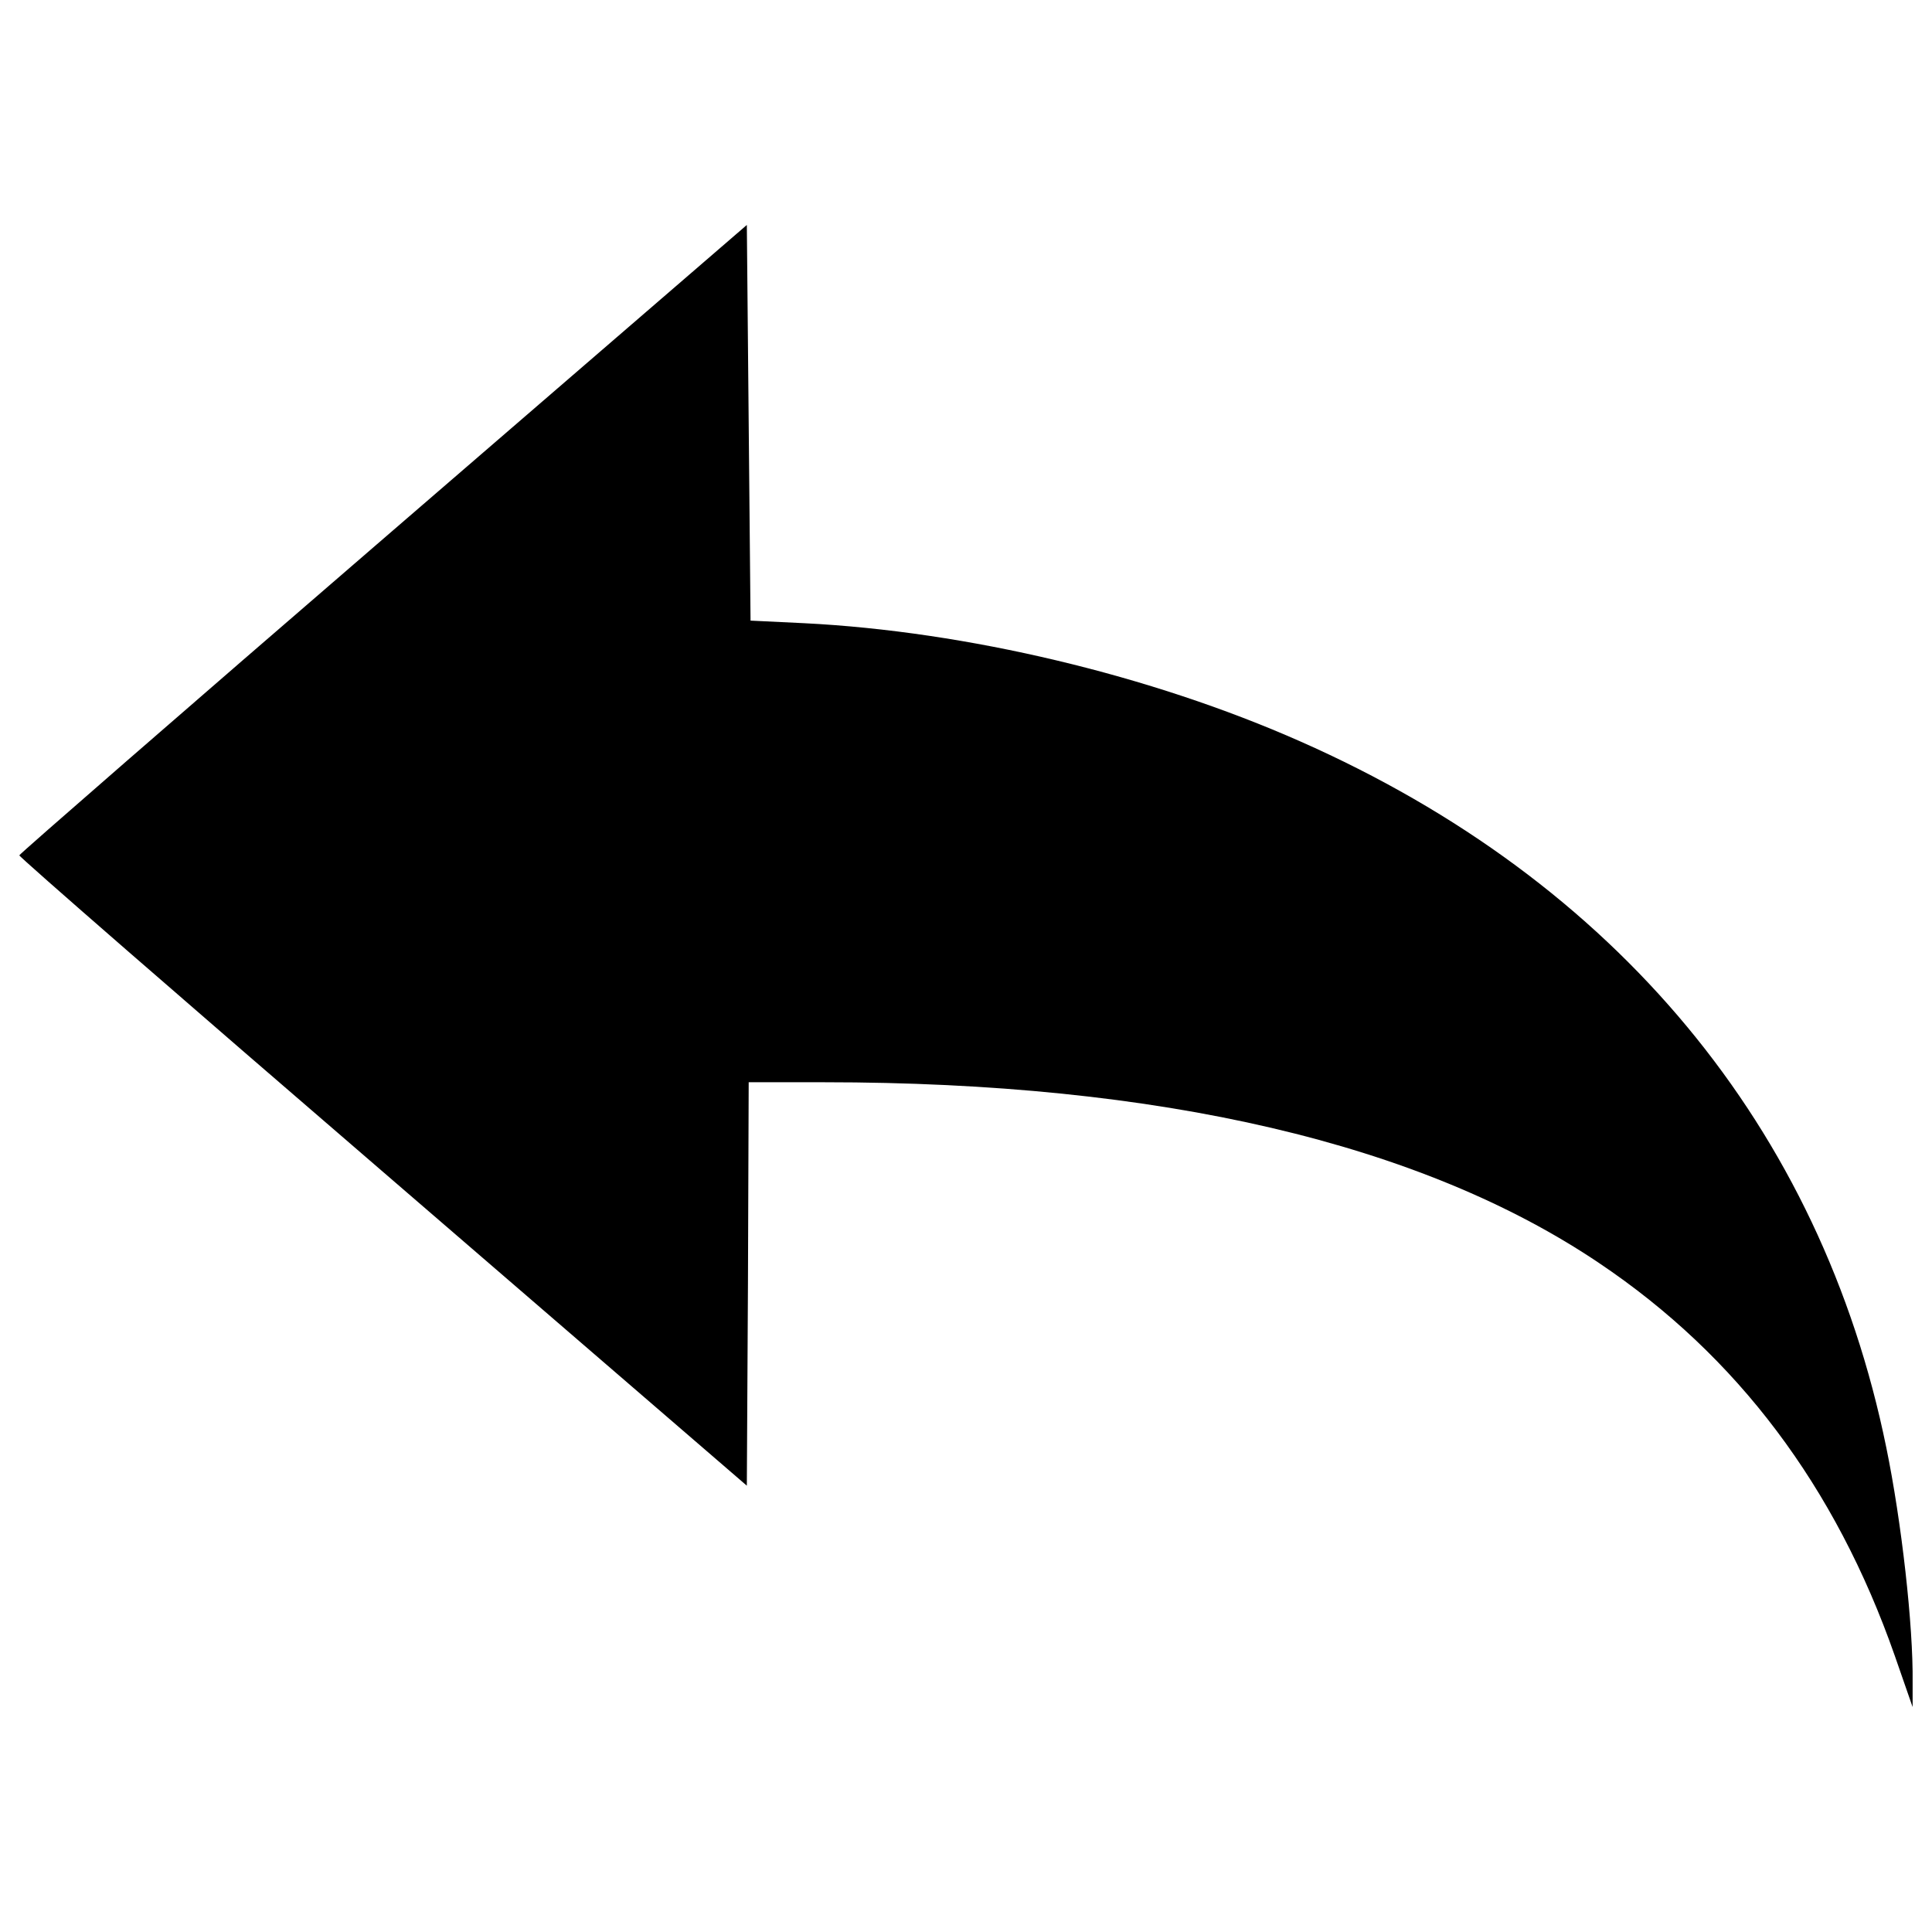 <?xml version="1.0" encoding="utf-8"?>
<!-- Svg Vector Icons : http://www.onlinewebfonts.com/icon -->
<!DOCTYPE svg PUBLIC "-//W3C//DTD SVG 1.1//EN" "http://www.w3.org/Graphics/SVG/1.1/DTD/svg11.dtd">
<svg version="1.1" xmlns="http://www.w3.org/2000/svg" xmlns:xlink="http://www.w3.org/1999/xlink" x="0px" y="0px" viewBox="0 0 1000 1000" enable-background="new 0 0 1000 1000" xml:space="preserve">
<g><g transform="translate(0,403) scale(0.1,-0.1)"><path d="M1984.7,1242C950.2,349.5,101.9-389.4,100-397.1c-1.9-7.7,844.5-744.7,1880.9-1637.2l1884.7-1625.6l5.8,1044.1l3.8,1044.1h389.6c1740.8,0,3093.9-316.7,4013.2-936.6c714-479.8,1222.6-1155.4,1529.6-2032.5l92.1-264.9v126.7c3.8,293.6-57.6,834.9-136.3,1216.8C9425.8-1807.8,8364.4-529.5,6731.1,192.1c-775.4,343.5-1729.3,570-2568,612.2l-278.3,13.4l-9.6,1023l-9.6,1024.9L1984.7,1242z"/></g></g>
</svg>